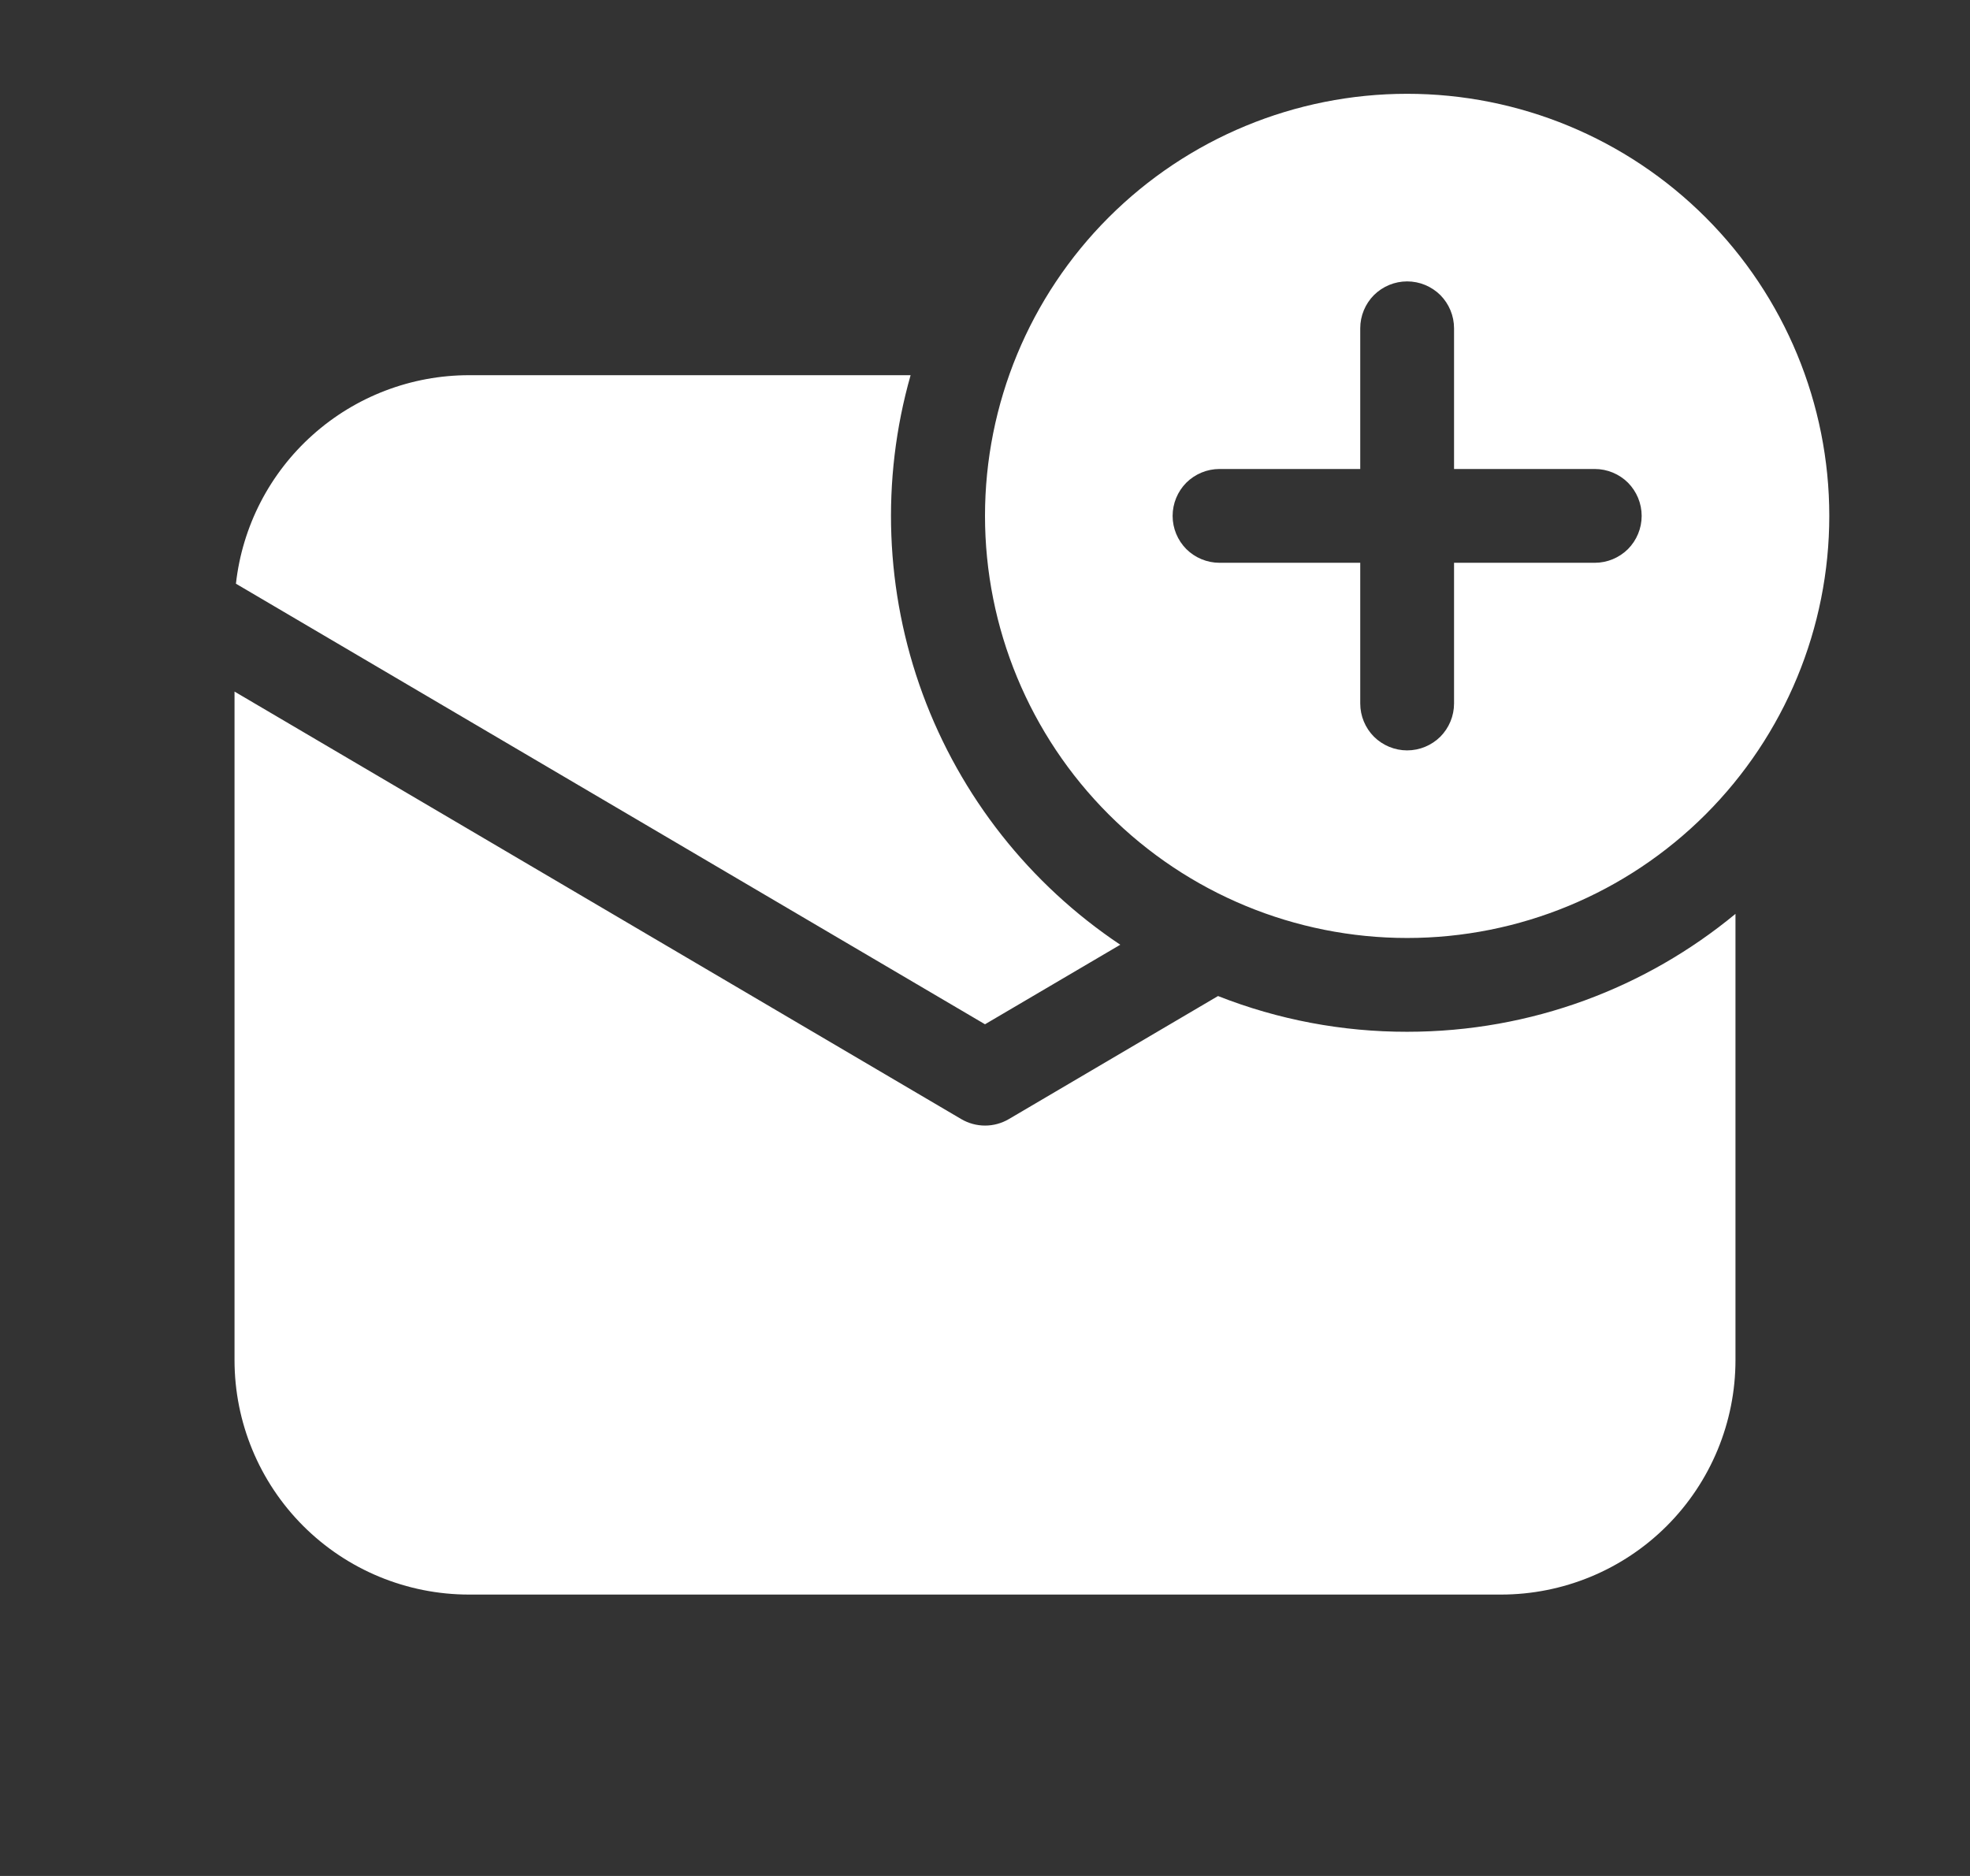 <svg width="21" height="20" viewBox="0 0 21 20" fill="none" xmlns="http://www.w3.org/2000/svg">
<rect x="0" y="0" width="21" height="20" fill="#333333" stroke="none"/>
<path d="M19.5 5.5C19.5 6.693 19.026 7.838 18.182 8.682C17.338 9.526 16.194 10 15 10C13.806 10 12.662 9.526 11.818 8.682C10.974 7.838 10.5 6.693 10.5 5.5C10.5 4.307 10.974 3.162 11.818 2.318C12.662 1.474 13.806 1 15 1C16.194 1 17.338 1.474 18.182 2.318C19.026 3.162 19.5 4.307 19.5 5.5V5.5ZM15.5 3.5C15.5 3.367 15.447 3.24 15.354 3.146C15.26 3.053 15.133 3 15 3C14.867 3 14.74 3.053 14.646 3.146C14.553 3.24 14.5 3.367 14.5 3.5V5H13C12.867 5 12.74 5.053 12.646 5.146C12.553 5.24 12.5 5.367 12.5 5.5C12.5 5.633 12.553 5.76 12.646 5.854C12.74 5.947 12.867 6 13 6H14.5V7.5C14.5 7.633 14.553 7.76 14.646 7.854C14.74 7.947 14.867 8 15 8C15.133 8 15.26 7.947 15.354 7.854C15.447 7.76 15.5 7.633 15.5 7.5V6H17C17.133 6 17.26 5.947 17.354 5.854C17.447 5.76 17.5 5.633 17.5 5.5C17.5 5.367 17.447 5.24 17.354 5.146C17.26 5.053 17.133 5 17 5H15.5V3.5ZM15 11C16.33 11 17.55 10.528 18.5 9.743V14.5C18.5 15.163 18.237 15.799 17.768 16.268C17.299 16.737 16.663 17 16 17H5C4.337 17 3.701 16.737 3.232 16.268C2.763 15.799 2.5 15.163 2.5 14.5V7.373L10.247 11.931C10.324 11.976 10.411 12 10.501 12C10.59 12 10.677 11.976 10.754 11.931L12.984 10.619C13.626 10.872 14.31 11.001 15 11V11ZM5 4H9.707C9.389 5.118 9.435 6.309 9.836 7.4C10.238 8.491 10.975 9.426 11.942 10.072L10.5 10.92L2.515 6.223C2.583 5.612 2.874 5.047 3.333 4.637C3.791 4.227 4.385 4 5 4V4Z" fill="white"/>
</svg>
